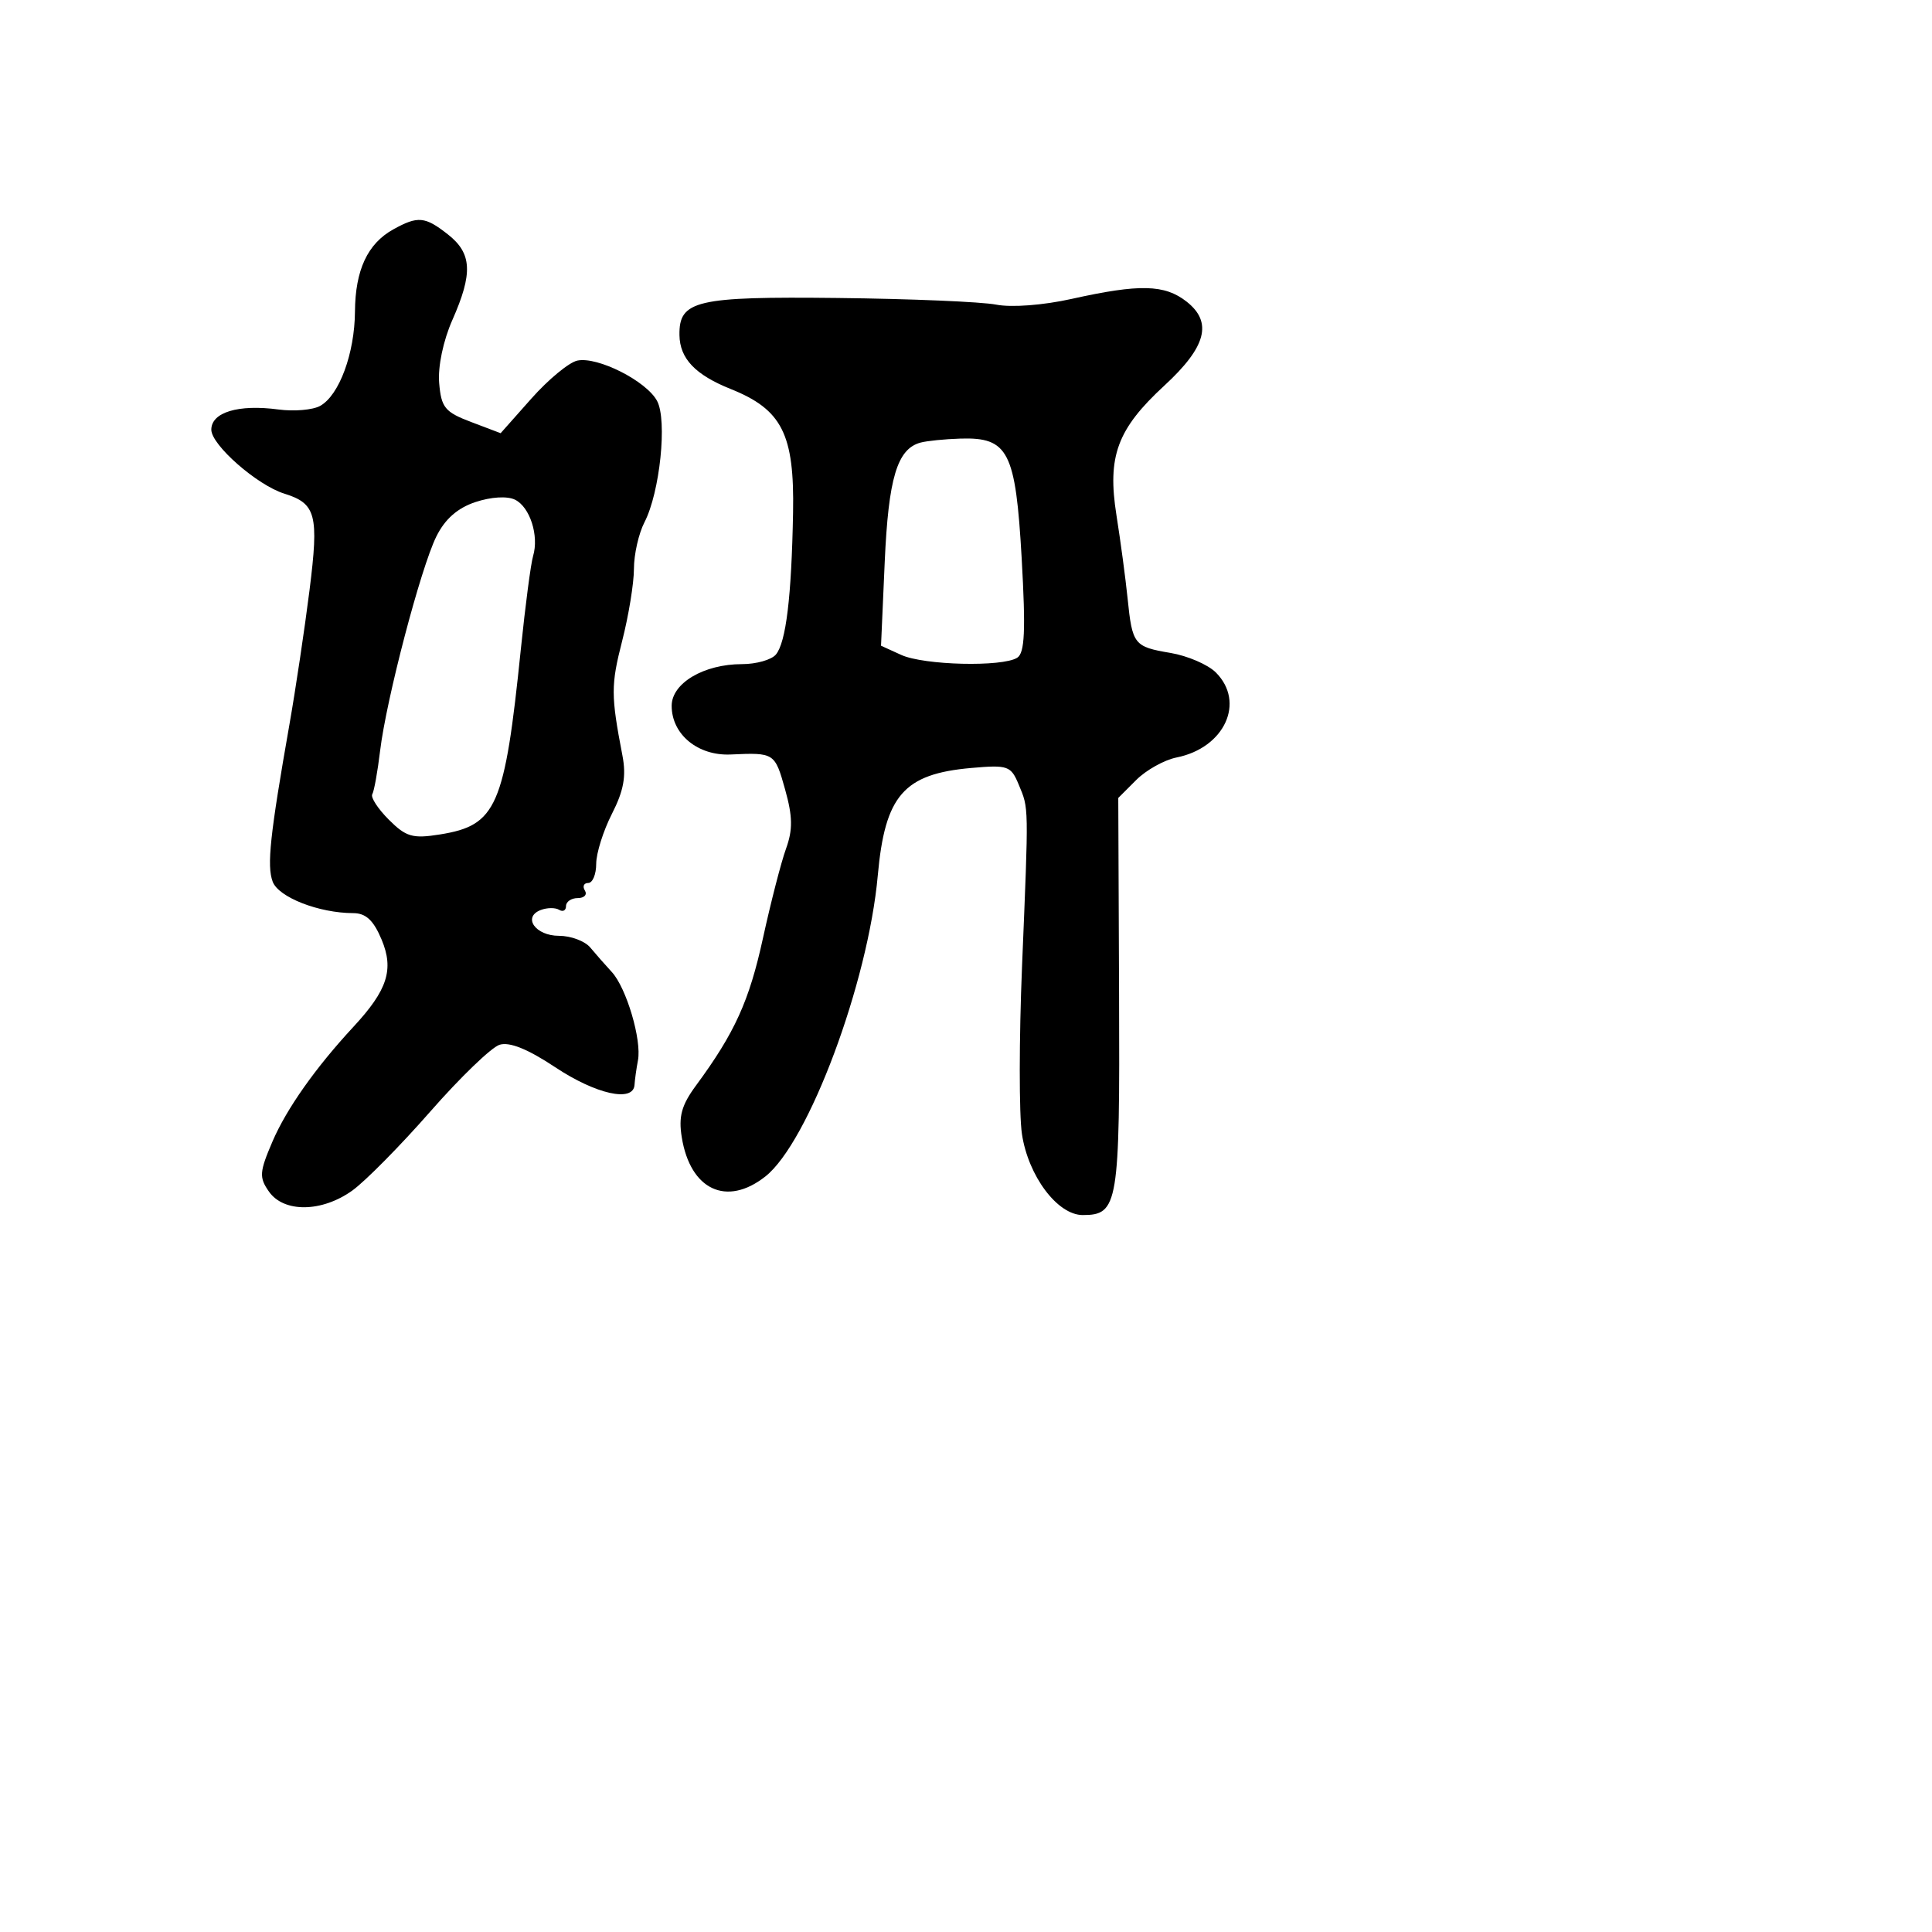 <svg xmlns="http://www.w3.org/2000/svg" width="256" height="256" viewBox="0 0 256 256" version="1.1">
	<path d="M 52.110 30.396 C 48.704 32.284, 47.076 35.775, 47.035 41.282 C 46.994 46.828, 44.952 52.368, 42.428 53.780 C 41.460 54.322, 38.970 54.537, 36.895 54.259 C 31.588 53.547, 28 54.627, 28 56.935 C 28 58.961, 34.078 64.290, 37.660 65.405 C 41.884 66.720, 42.271 68.198, 41.012 78.211 C 40.369 83.320, 39.172 91.325, 38.351 96 C 35.774 110.677, 35.344 114.699, 36.128 116.818 C 36.895 118.890, 42.245 120.983, 46.801 120.994 C 48.485 120.999, 49.496 121.943, 50.570 124.513 C 52.222 128.468, 51.344 131.188, 46.851 136.036 C 41.810 141.473, 37.961 146.926, 36.103 151.260 C 34.368 155.306, 34.319 156.011, 35.638 157.893 C 37.612 160.712, 42.656 160.647, 46.687 157.750 C 48.409 156.512, 53.059 151.802, 57.019 147.282 C 60.980 142.763, 65.105 138.784, 66.186 138.441 C 67.507 138.022, 69.923 138.994, 73.560 141.409 C 78.969 145, 83.932 146.105, 84.077 143.750 C 84.119 143.063, 84.324 141.600, 84.533 140.500 C 85.046 137.799, 83.003 130.897, 81.068 128.798 C 80.206 127.862, 78.920 126.399, 78.211 125.548 C 77.501 124.697, 75.637 124, 74.068 124 C 70.950 124, 69.200 121.521, 71.653 120.580 C 72.493 120.257, 73.590 120.247, 74.090 120.556 C 74.591 120.865, 75 120.641, 75 120.059 C 75 119.477, 75.702 119, 76.559 119 C 77.416 119, 77.840 118.550, 77.500 118 C 77.160 117.450, 77.359 117, 77.941 117 C 78.523 117, 79 115.857, 79 114.460 C 79 113.063, 79.939 110.080, 81.087 107.830 C 82.652 104.762, 83 102.835, 82.477 100.120 C 80.943 92.145, 80.940 90.783, 82.441 84.925 C 83.298 81.577, 84 77.277, 84 75.370 C 84 73.462, 84.629 70.685, 85.397 69.199 C 87.441 65.246, 88.435 55.681, 87.067 53.125 C 85.655 50.487, 79.179 47.212, 76.500 47.781 C 75.400 48.014, 72.663 50.274, 70.418 52.803 L 66.337 57.400 62.418 55.914 C 58.949 54.599, 58.465 54.006, 58.191 50.742 C 58.010 48.573, 58.730 45.137, 59.941 42.400 C 62.679 36.210, 62.545 33.574, 59.365 31.073 C 56.315 28.674, 55.375 28.586, 52.110 30.396 M 142 39.606 C 138.225 40.446, 134.033 40.765, 132 40.366 C 130.075 39.988, 120.625 39.591, 111 39.484 C 92.226 39.275, 89.962 39.806, 90.032 44.405 C 90.079 47.516, 92.123 49.665, 96.824 51.546 C 103.626 54.268, 105.275 57.536, 105.085 67.924 C 104.882 79.078, 104.153 85.111, 102.813 86.726 C 102.231 87.427, 100.213 88, 98.328 88 C 93.261 88, 89 90.524, 89 93.526 C 89 97.312, 92.471 100.173, 96.821 99.974 C 102.609 99.710, 102.670 99.749, 104.031 104.611 C 105.037 108.203, 105.063 109.937, 104.150 112.463 C 103.505 114.245, 102.131 119.576, 101.097 124.309 C 99.275 132.646, 97.358 136.864, 92.224 143.836 C 90.300 146.449, 89.891 147.941, 90.340 150.710 C 91.470 157.670, 96.282 159.926, 101.405 155.896 C 107.123 151.398, 115.027 130.243, 116.311 116 C 117.267 105.397, 119.744 102.548, 128.692 101.761 C 133.565 101.333, 133.952 101.469, 134.991 103.978 C 136.332 107.215, 136.317 106.396, 135.426 128.022 C 135.029 137.660, 135.023 147.670, 135.413 150.268 C 136.248 155.836, 140.123 161, 143.466 161 C 148.169 161, 148.395 159.629, 148.283 131.780 L 148.177 105.732 150.563 103.346 C 151.875 102.034, 154.279 100.694, 155.905 100.369 C 162.260 99.098, 165.052 93.052, 161.106 89.106 C 160.064 88.064, 157.366 86.900, 155.111 86.519 C 150.254 85.698, 150.039 85.425, 149.409 79.261 C 149.142 76.643, 148.479 71.700, 147.937 68.277 C 146.699 60.464, 148.033 56.854, 154.291 51.086 C 159.843 45.969, 160.707 42.701, 157.233 39.968 C 154.326 37.682, 150.999 37.603, 142 39.606 M 121.971 58.647 C 118.878 59.486, 117.720 63.353, 117.229 74.493 L 116.740 85.561 119.417 86.780 C 122.428 88.152, 132.816 88.404, 134.788 87.152 C 135.787 86.518, 135.919 83.579, 135.379 74.009 C 134.575 59.798, 133.614 57.919, 127.250 58.116 C 125.188 58.180, 122.812 58.419, 121.971 58.647 M 63 66.525 C 60.619 67.317, 58.961 68.778, 57.814 71.094 C 55.748 75.267, 51.181 92.681, 50.364 99.500 C 50.035 102.250, 49.569 104.834, 49.329 105.242 C 49.089 105.650, 50.074 107.164, 51.517 108.608 C 53.808 110.898, 54.671 111.148, 58.295 110.569 C 65.808 109.367, 66.870 106.933, 69.016 86 C 69.608 80.225, 70.337 74.680, 70.637 73.678 C 71.442 70.981, 70.220 67.177, 68.238 66.210 C 67.210 65.708, 65.071 65.837, 63 66.525" stroke="none" fill="black" fill-rule="evenodd"/>
</svg>